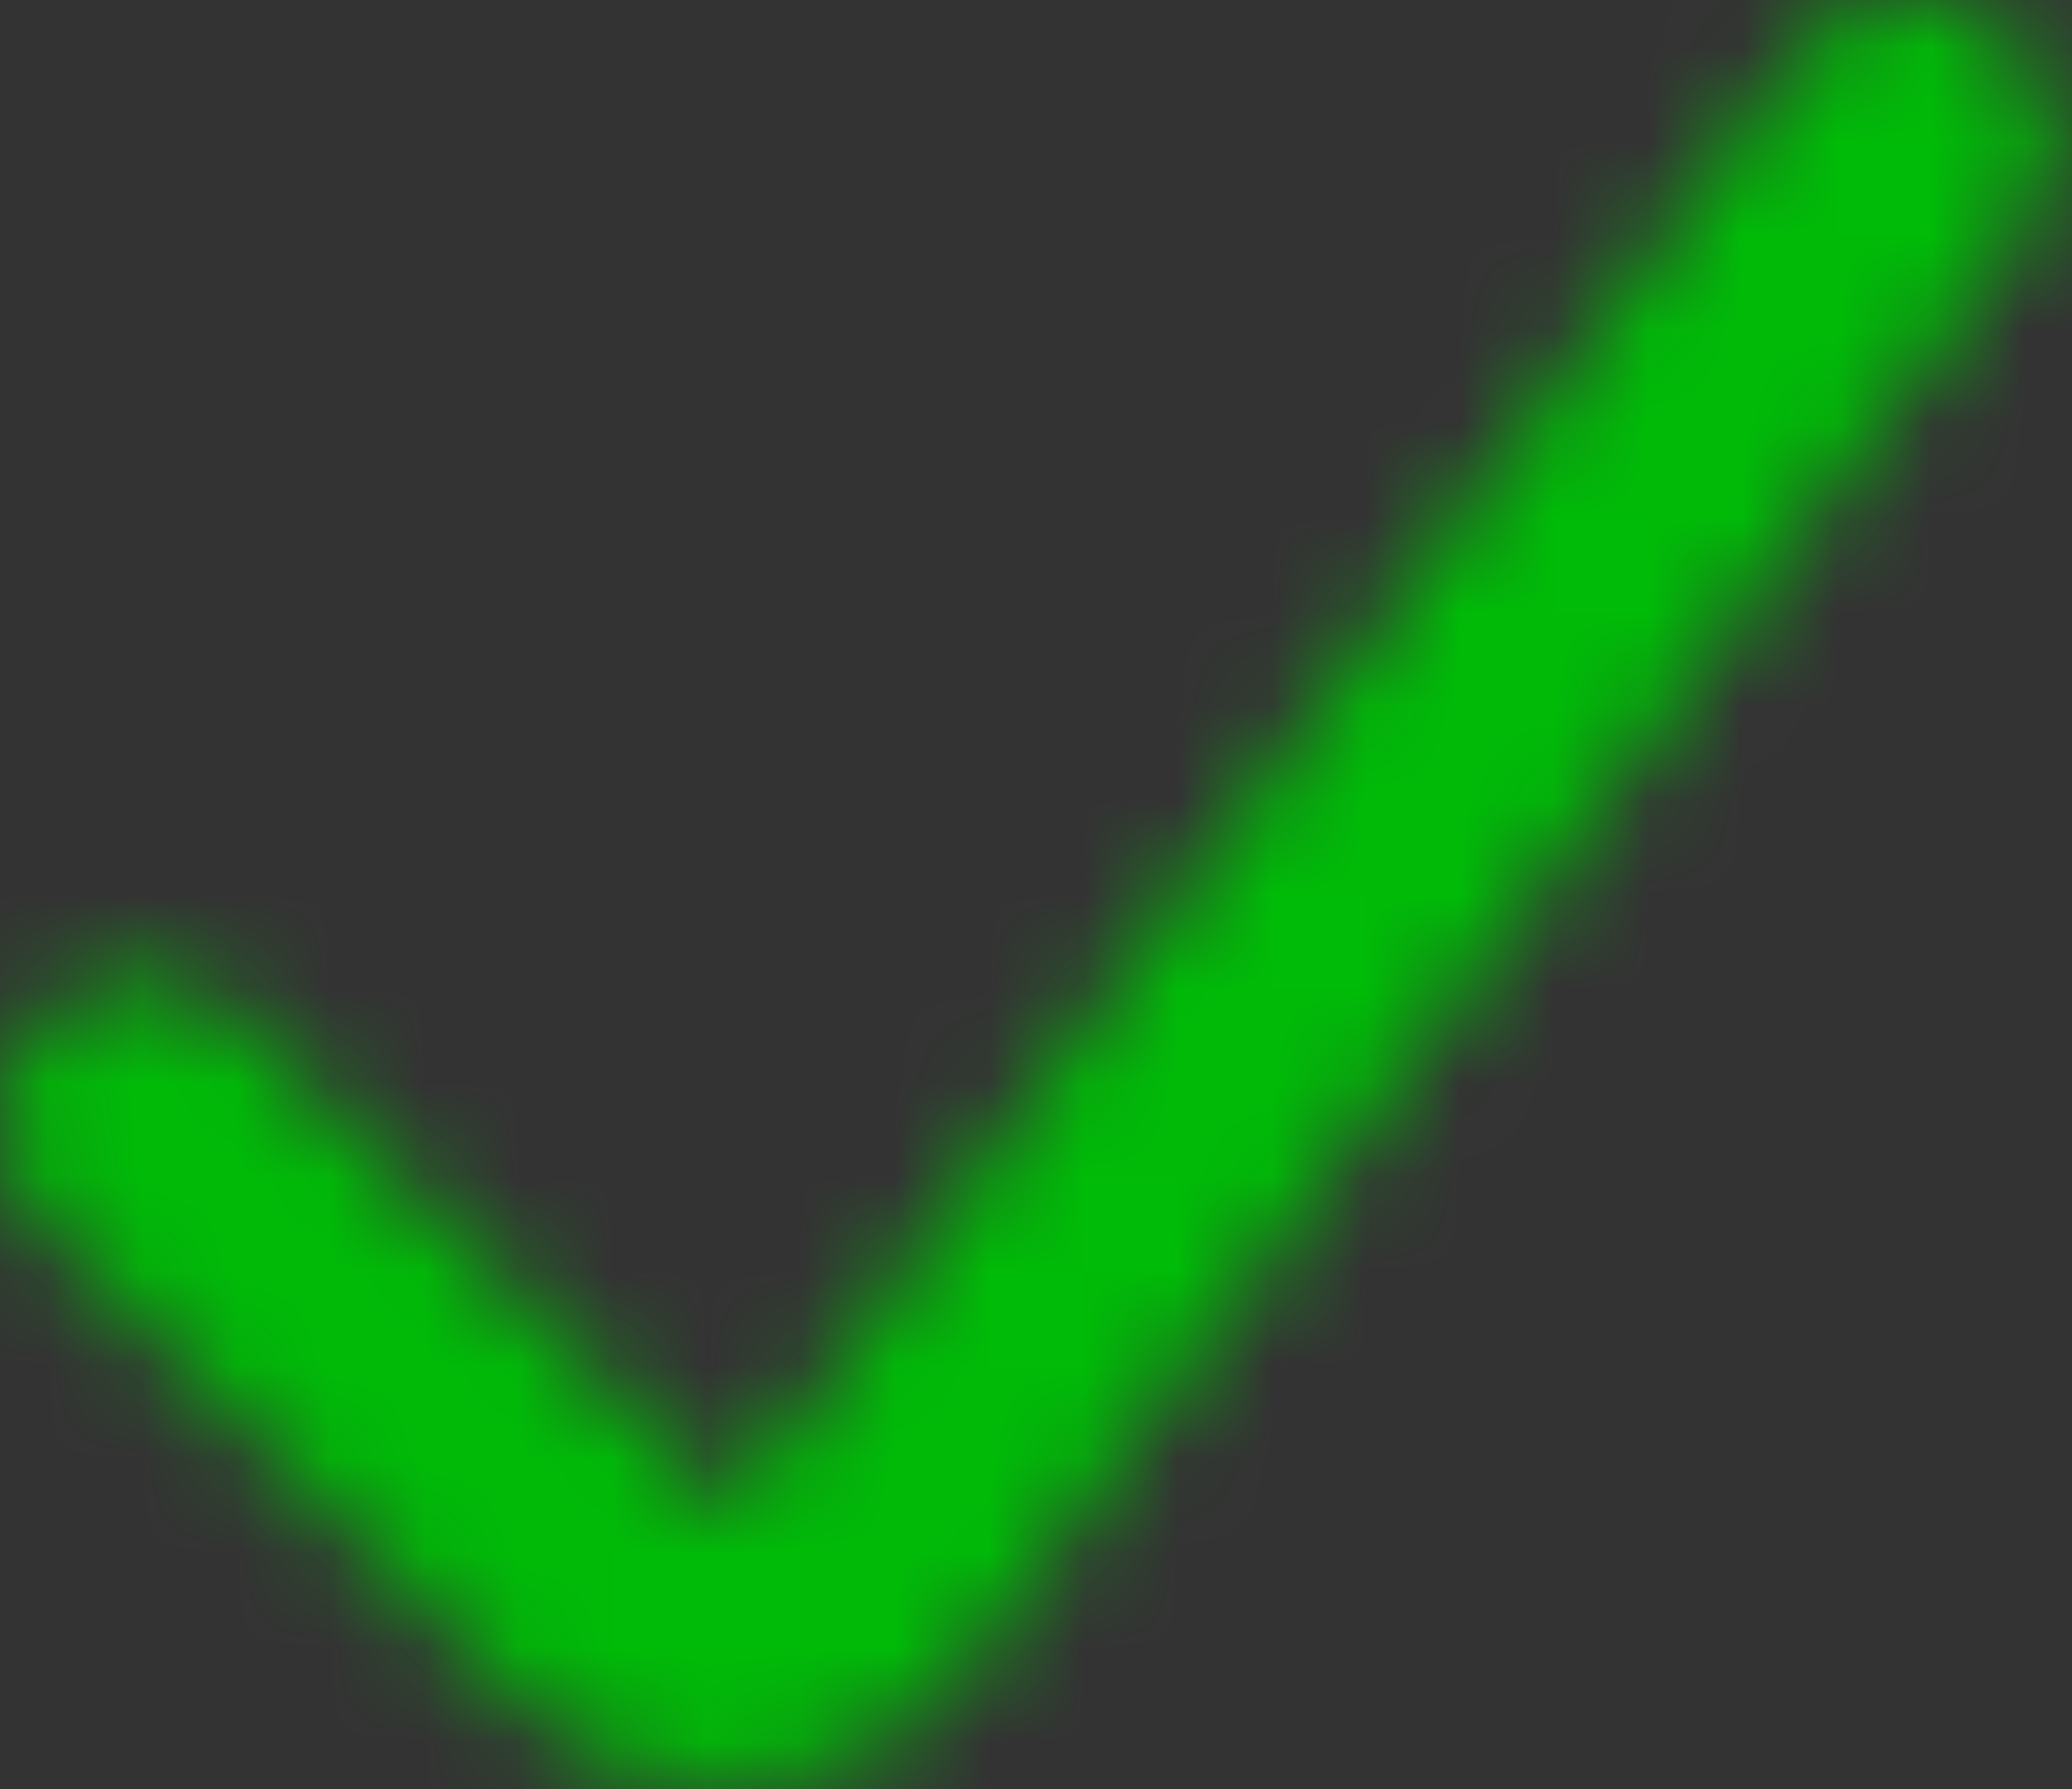 <?xml version="1.0" encoding="UTF-8"?>
<svg width="22px" height="19px" viewBox="0 0 22 19" version="1.1" xmlns="http://www.w3.org/2000/svg" xmlns:xlink="http://www.w3.org/1999/xlink">
    <rect x="0" y="0" width="22" height="19" fill="#333333" stroke="none"/>
    <defs>
        <path d="M24.084,6.612 L12.798,21.971 C12.789,21.984 12.763,21.998 12.735,22 C12.707,22.002 12.679,21.992 12.659,21.971 L7.562,16.861 C6.977,16.274 6.027,16.273 5.441,16.858 C4.854,17.443 4.853,18.393 5.438,18.979 L10.534,24.089 C11.17,24.726 12.05,25.056 12.947,24.992 C13.844,24.929 14.669,24.478 15.208,23.758 L26.501,8.388 C26.992,7.721 26.848,6.782 26.181,6.291 C25.513,5.801 24.574,5.944 24.084,6.612 Z" id="path-1"></path>
    </defs>
    <g id="Styleboard" stroke="none" stroke-width="1" fill="none" fill-rule="evenodd">
        <g id="EDUbadges_styleboard" transform="translate(-630, -7052)">
            <g id="notifications" transform="translate(460, 6372)">
                <g id="info-components-/-notification-/-03-success" transform="translate(152, 667)">
                    <g id="basis-/-check-3px" transform="translate(13, 7)">
                        <mask id="mask-2" fill="white">
                            <use xlink:href="#path-1"></use>
                        </mask>
                        <g id="Group" mask="url(#mask-2)">
                            <g id="*Colors-/-primary-/-blue-500" transform="translate(16, 16) rotate(90) translate(-16, -16) ">
                                <rect id="Rectangle" fill="#FFFFFF" x="0" y="0" width="32" height="32"></rect>
                                <g id="Colors/Gray-700-Copy" fill="#00BB07">
                                    <path d="M0,0 L32,0 L32,32 L0,32 L0,0 Z" id="Colors/Your_color_2"></path>
                                </g>
                            </g>
                        </g>
                    </g>
                </g>
            </g>
        </g>
    </g>
</svg>
